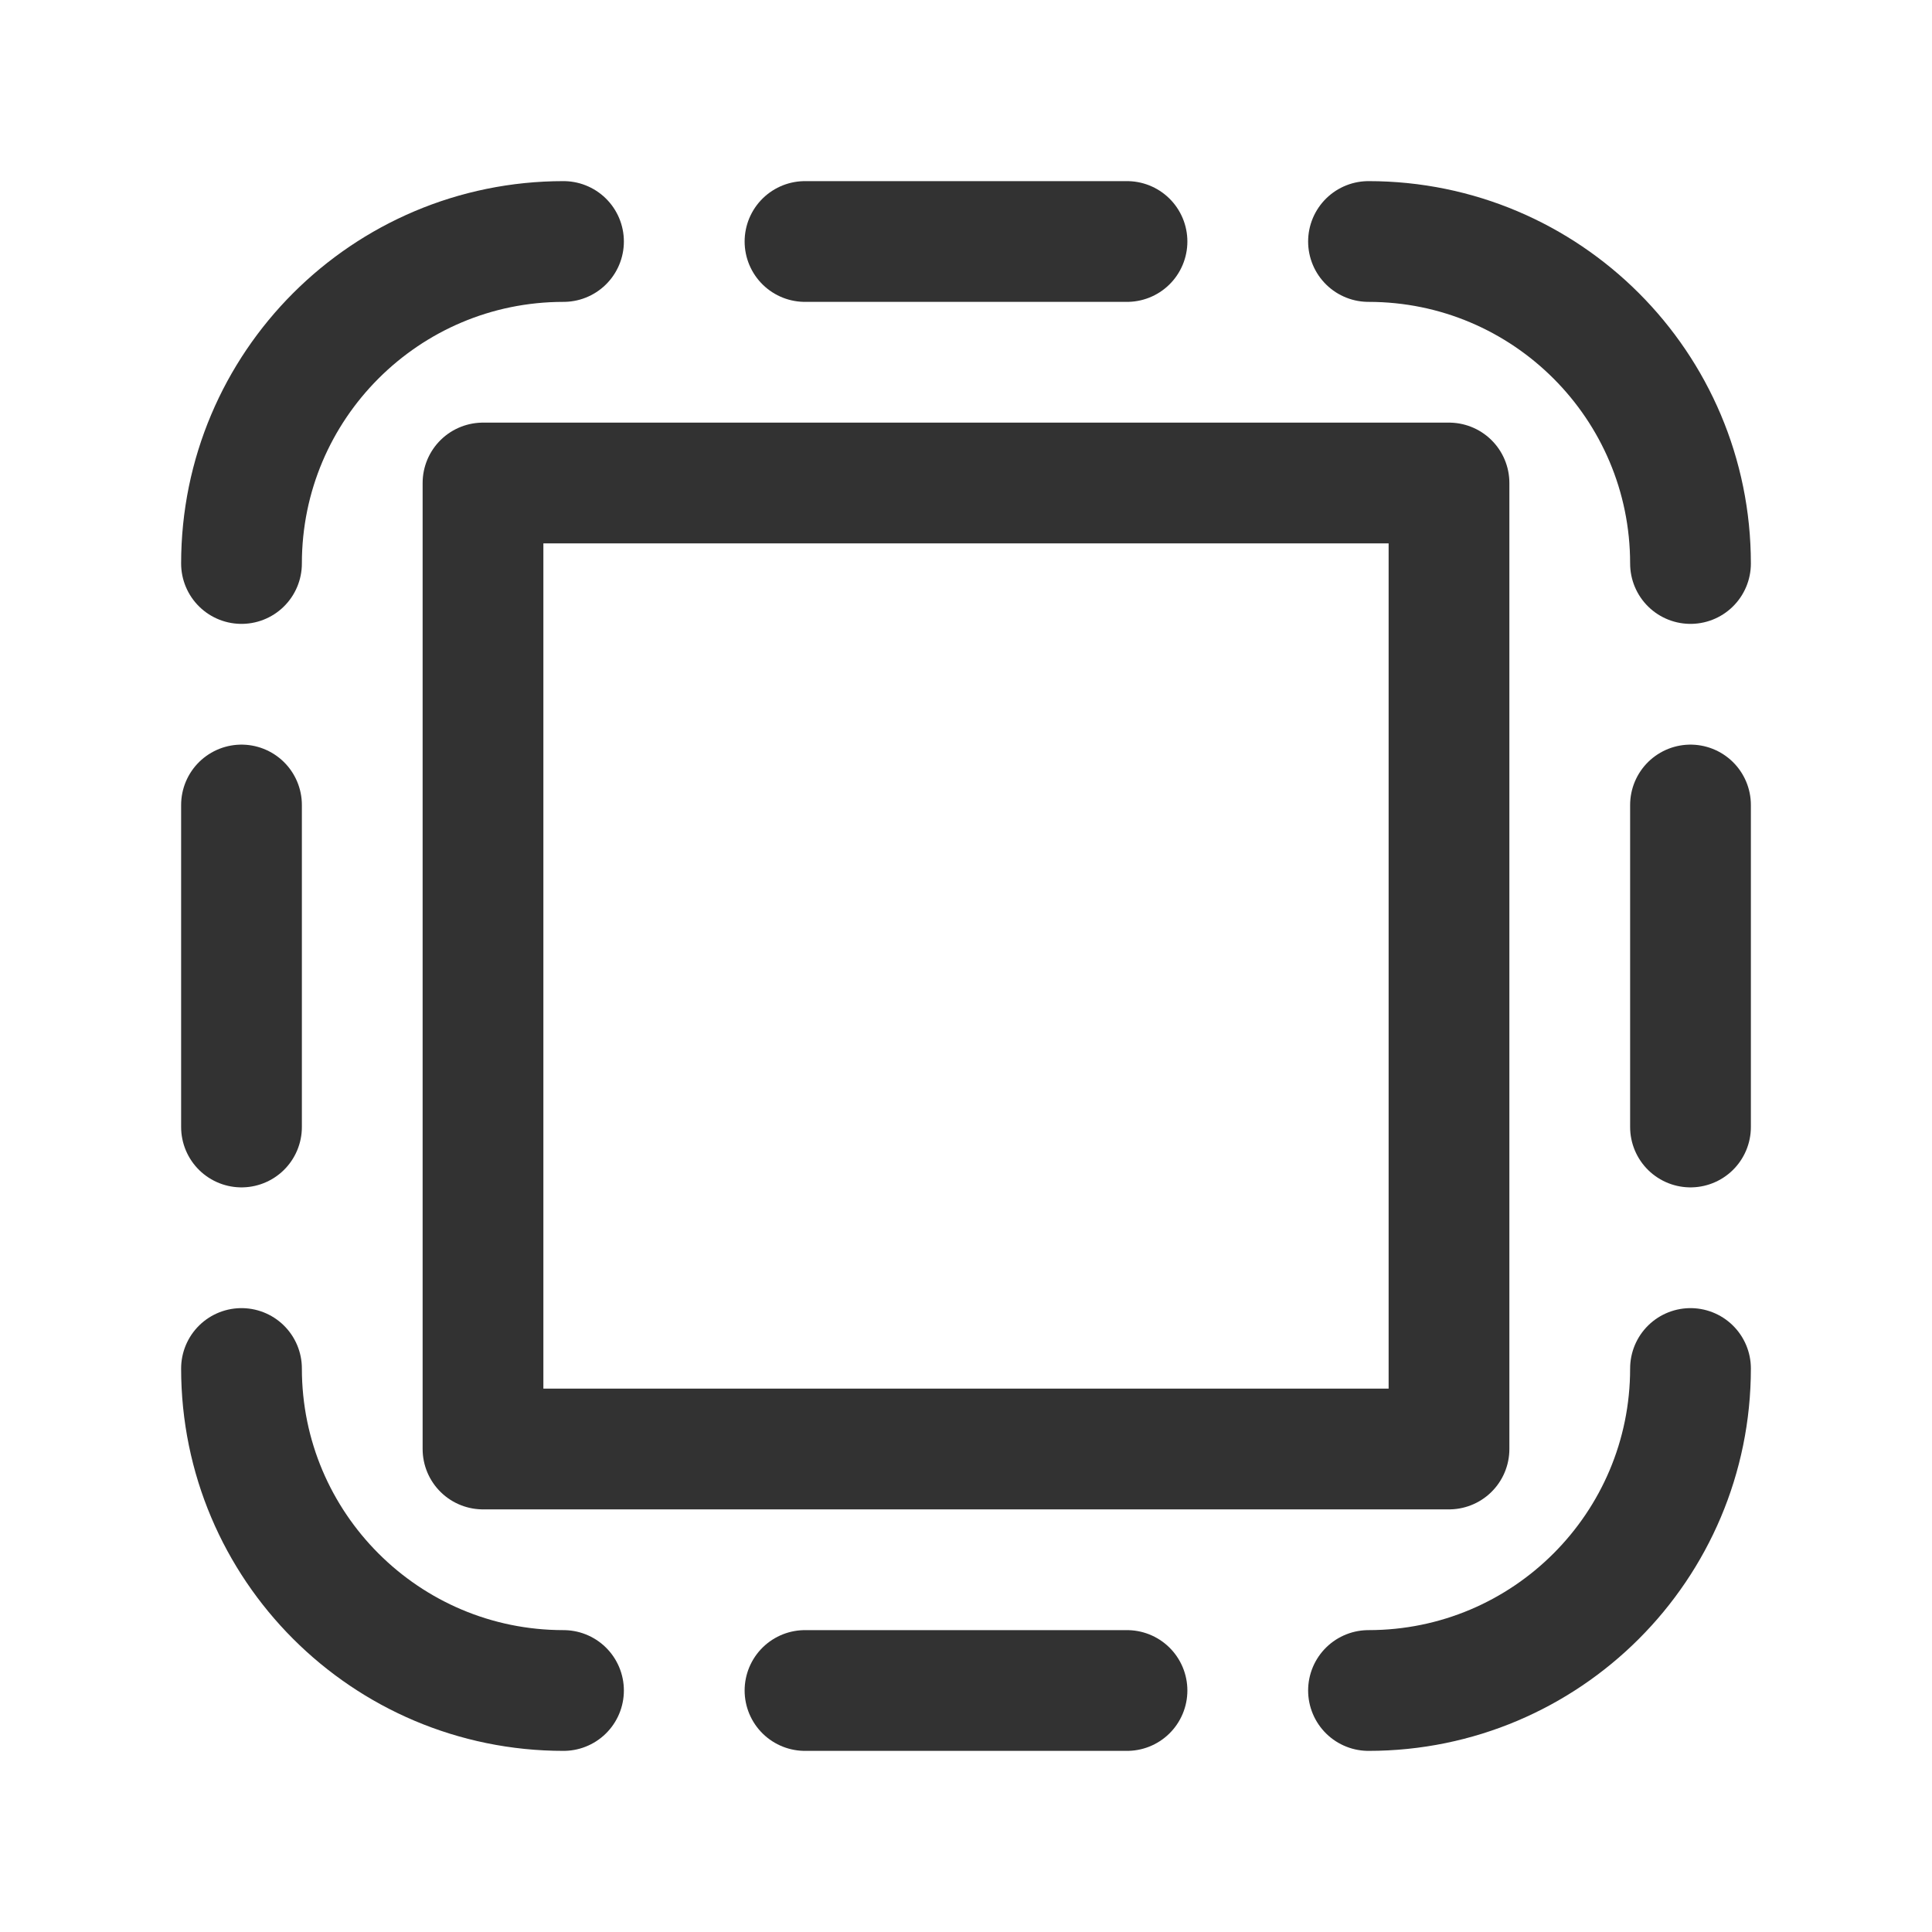 <?xml version="1.0" encoding="UTF-8"?><svg version="1.1" viewBox="0 0 24 24" xmlns="http://www.w3.org/2000/svg" xmlns:xlink="http://www.w3.org/1999/xlink"><g stroke-linecap="round" stroke-width="1.5" stroke="#323232" fill="none" stroke-linejoin="round"><line x1="3" x2="3" y1="10" y2="14"></line><line x1="21" x2="21" y1="10" y2="14"></line><path d="M7 21v0l-1.74846e-07-3.55271e-15c-2.209-9.65645e-08-4-1.791-4-4 0 0 0 0 0 0h-3.9968e-15"></path><path d="M17 3v0l-1.74846e-07 3.9968e-15c2.209-9.65645e-08 4 1.791 4 4v0"></path><line x1="10" x2="14" y1="21" y2="21"></line><line x1="10" x2="14" y1="3" y2="3"></line><path d="M3 7v0l4.57412e-14 6.03983e-07c-3.33571e-07-2.209 1.791-4 4-4h6.03983e-07"></path><path d="M21 17v0 0c0 2.209-1.791 4-4 4v0"></path><rect width="12" height="12" x="6" y="6" rx="2.039" ry="0"></rect></g><path fill="none" d="M0 0h24v24h-24Z"></path></svg>
